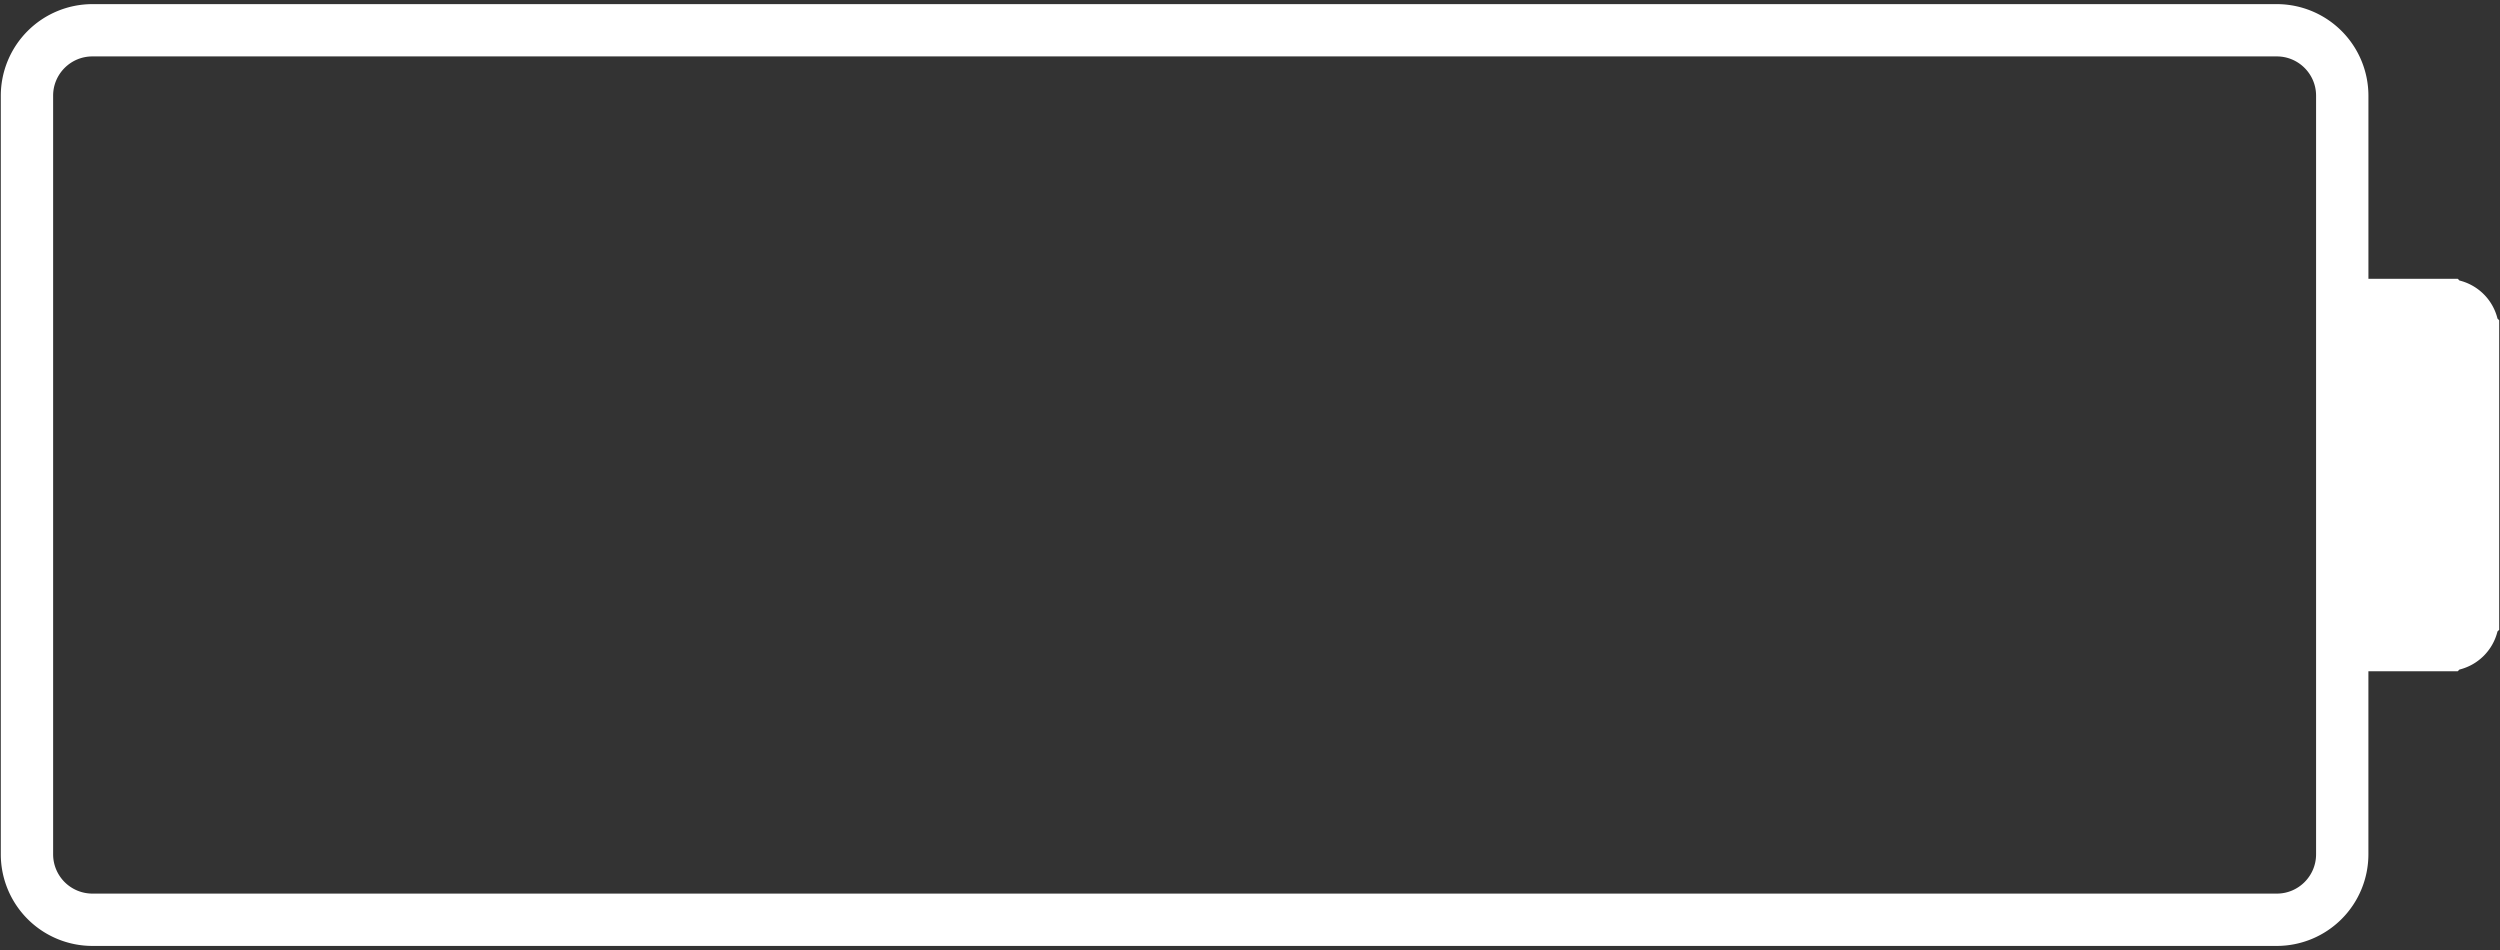 <svg width="100" height="38" viewBox="0 0 100 38" xmlns="http://www.w3.org/2000/svg"><rect x="0" y="0" width="100" height="38" fill="#333333" stroke="none"/><title>battery-0</title><path d="M99.9 12.744a2.085 2.085 0 0 0-1.523-1.524l-.067-.068h-3.573V3.827A3.667 3.667 0 0 0 91.075.165H3.694A3.667 3.667 0 0 0 .032 3.827v30.348a3.666 3.666 0 0 0 3.662 3.662h87.38a3.666 3.666 0 0 0 3.662-3.662V26.85h3.573l.067-.067a2.086 2.086 0 0 0 1.523-1.524l.068-.068V12.812l-.067-.068zm-7.257 21.43c0 .865-.704 1.57-1.569 1.57H3.694a1.572 1.572 0 0 1-1.569-1.57V3.826c0-.865.704-1.569 1.569-1.569h87.38c.865 0 1.569.704 1.569 1.569v30.348z" fill="#FFF" fill-rule="evenodd"/></svg>